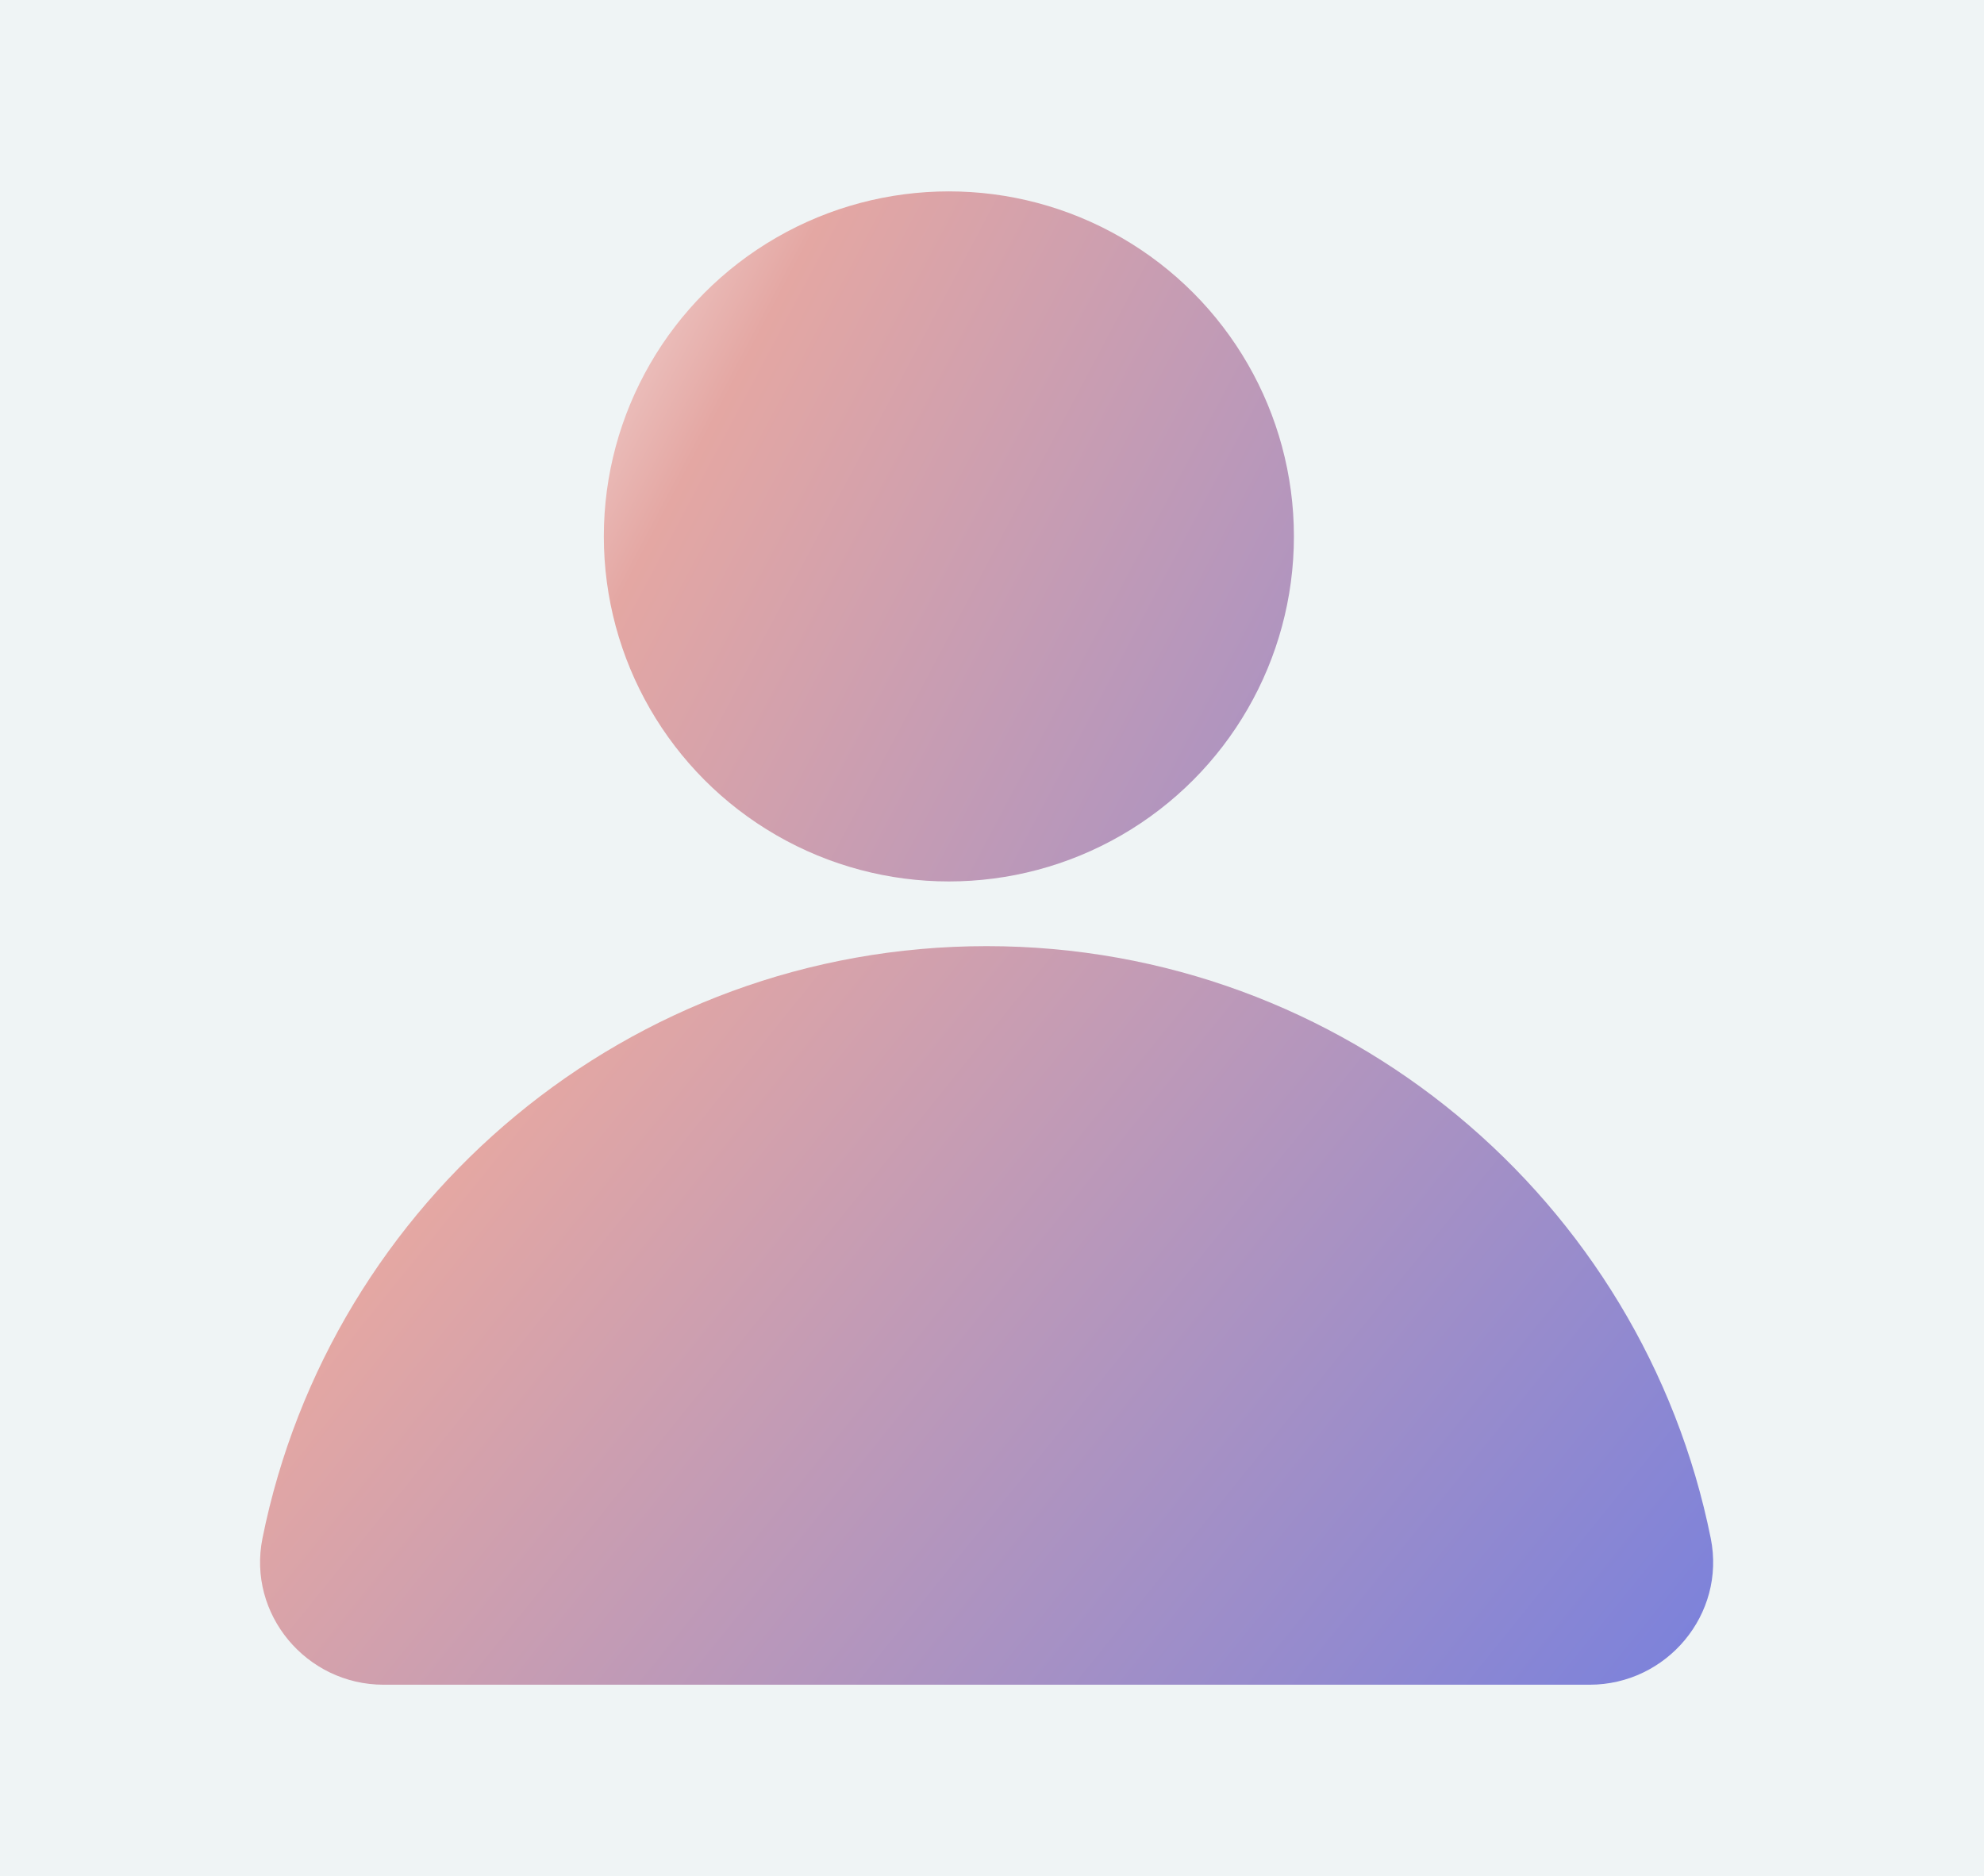 <?xml version="1.0" encoding="UTF-8"?><svg id="Layer_2" xmlns="http://www.w3.org/2000/svg" xmlns:xlink="http://www.w3.org/1999/xlink" viewBox="0 0 184 174"><defs><style>.cls-1{fill:url(#New_Gradient_Swatch);}.cls-2{fill:#eff4f5;}.cls-3{fill:url(#linear-gradient);}</style><linearGradient id="linear-gradient" x1="27.28" y1="17.57" x2="178.28" y2="97.59" gradientUnits="userSpaceOnUse"><stop offset=".07" stop-color="#fff"/><stop offset=".26" stop-color="#e4a7a3"/><stop offset="1" stop-color="#6f7de2"/></linearGradient><linearGradient id="New_Gradient_Swatch" x1="-26.58" y1="41.21" x2="171.12" y2="200.64" gradientUnits="userSpaceOnUse"><stop offset=".1" stop-color="#fff"/><stop offset=".38" stop-color="#e4a7a3"/><stop offset=".9" stop-color="#6f7de2"/></linearGradient></defs><g id="Layer_1-2"><rect class="cls-2" width="184" height="174"/><g><circle class="cls-3" cx="88" cy="49.75" r="32"/><path class="cls-1" d="m147.42,156.25c7.17,0,12.65-6.54,11.24-13.57-6.3-31.33-33.97-54.93-67.16-54.93s-60.86,23.6-67.16,54.93c-1.41,7.03,4.07,13.57,11.24,13.57h111.84Z"/></g></g></svg>